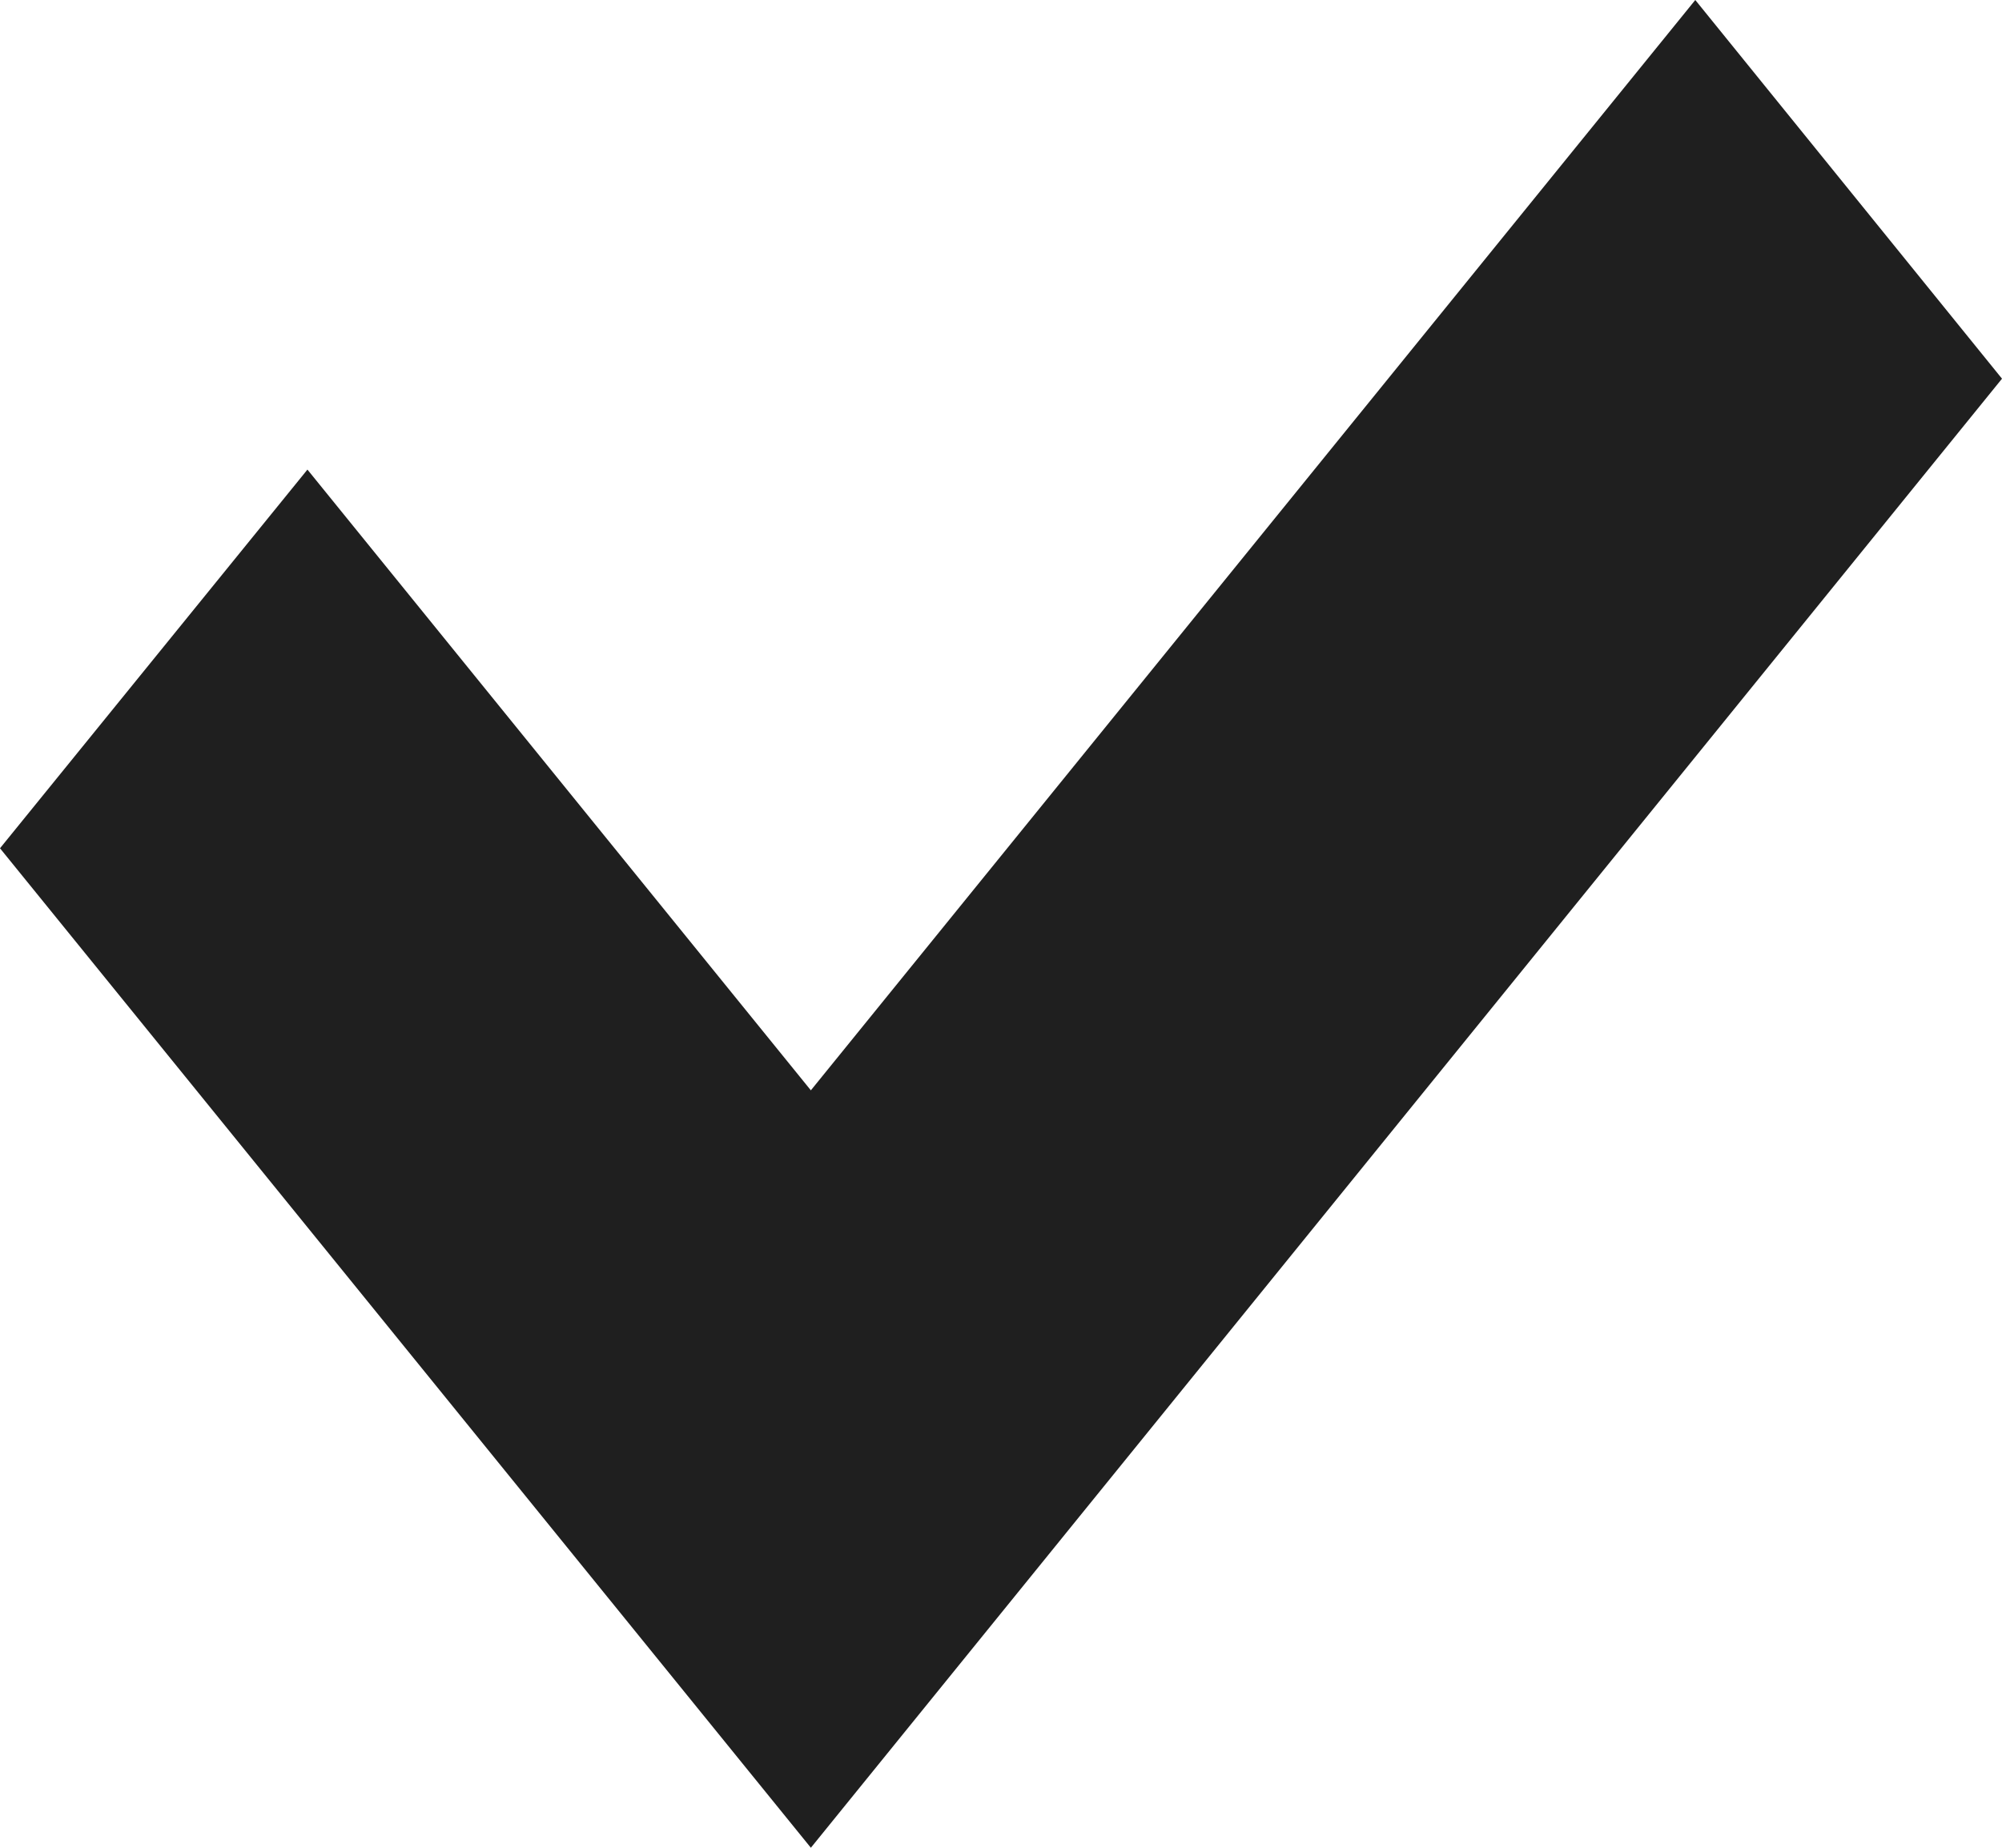 <svg width="39" height="36" viewBox="0 0 39 36" fill="none" xmlns="http://www.w3.org/2000/svg">
<g clip-path="url(#clip0_770_2731)">
<path d="M33.025 0L15.796 21.243L5.989 9.149L0 16.527L15.796 36L39 7.378L33.025 0Z" fill="#1F1F1F"/>
</g>
<defs>
<clipPath id="clip0_770_2731">
<rect width="39" height="36" fill="white"/>
</clipPath>
</defs>
</svg>
